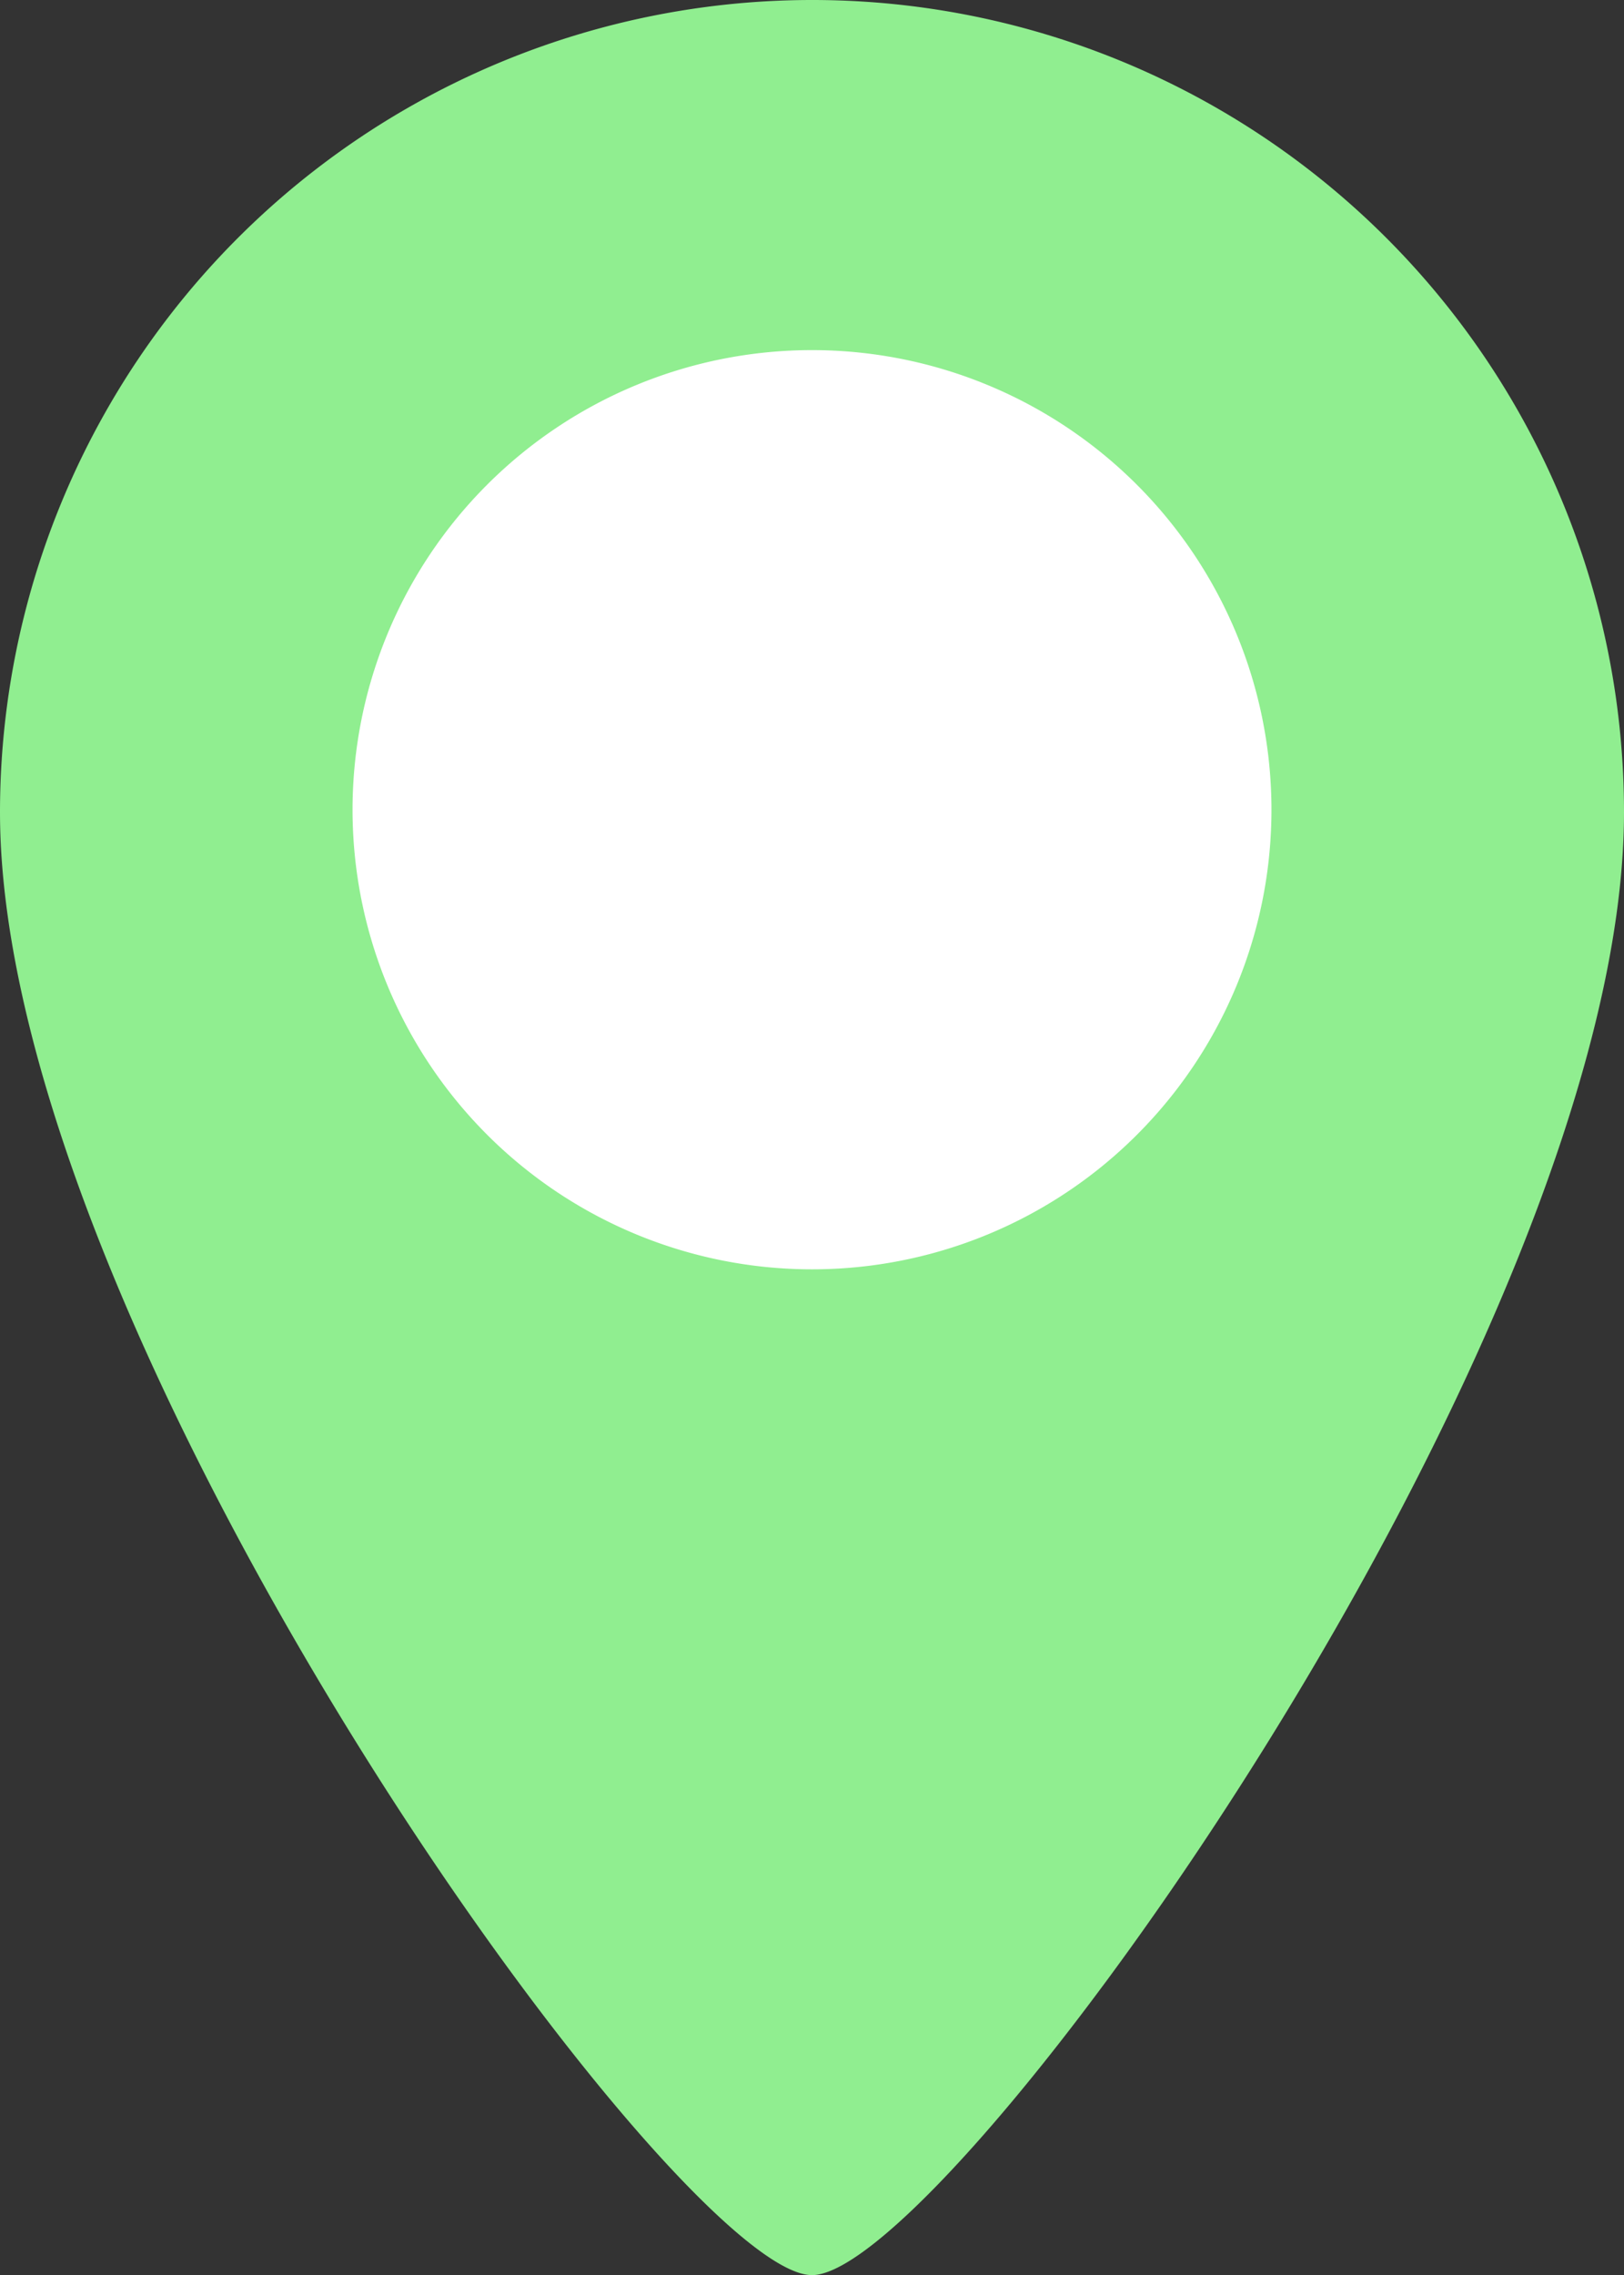 <svg xmlns="http://www.w3.org/2000/svg" viewBox="0 0 255.2 357.4">
  <rect x="0" y="0" width="255.2" height="357.4" fill="#333333" stroke="none"/>
  <defs>
    <style>.cls-1 {
      fill: #fff;
    }

    .cls-2 {
      fill: lightgreen;
    }</style>
  </defs>
  <title>Ресурс 8</title>
  <g id="Слой_2">
    <g id="Layer_1">
      <circle class="cls-1" cx="127.6" cy="129.9" r="75"/>
      <path class="cls-2"
            d="M127.6,0A127.63,127.63,0,0,0,0,127.6c0,82.5,106.3,229.8,127.6,229.8S255.2,210.1,255.2,127.6A127.56,127.56,0,0,0,127.6,0Zm0,199.4a72.2,72.2,0,1,1,72.2-72.2A72.17,72.17,0,0,1,127.6,199.4Z"/>
    </g>
  </g>
</svg>
